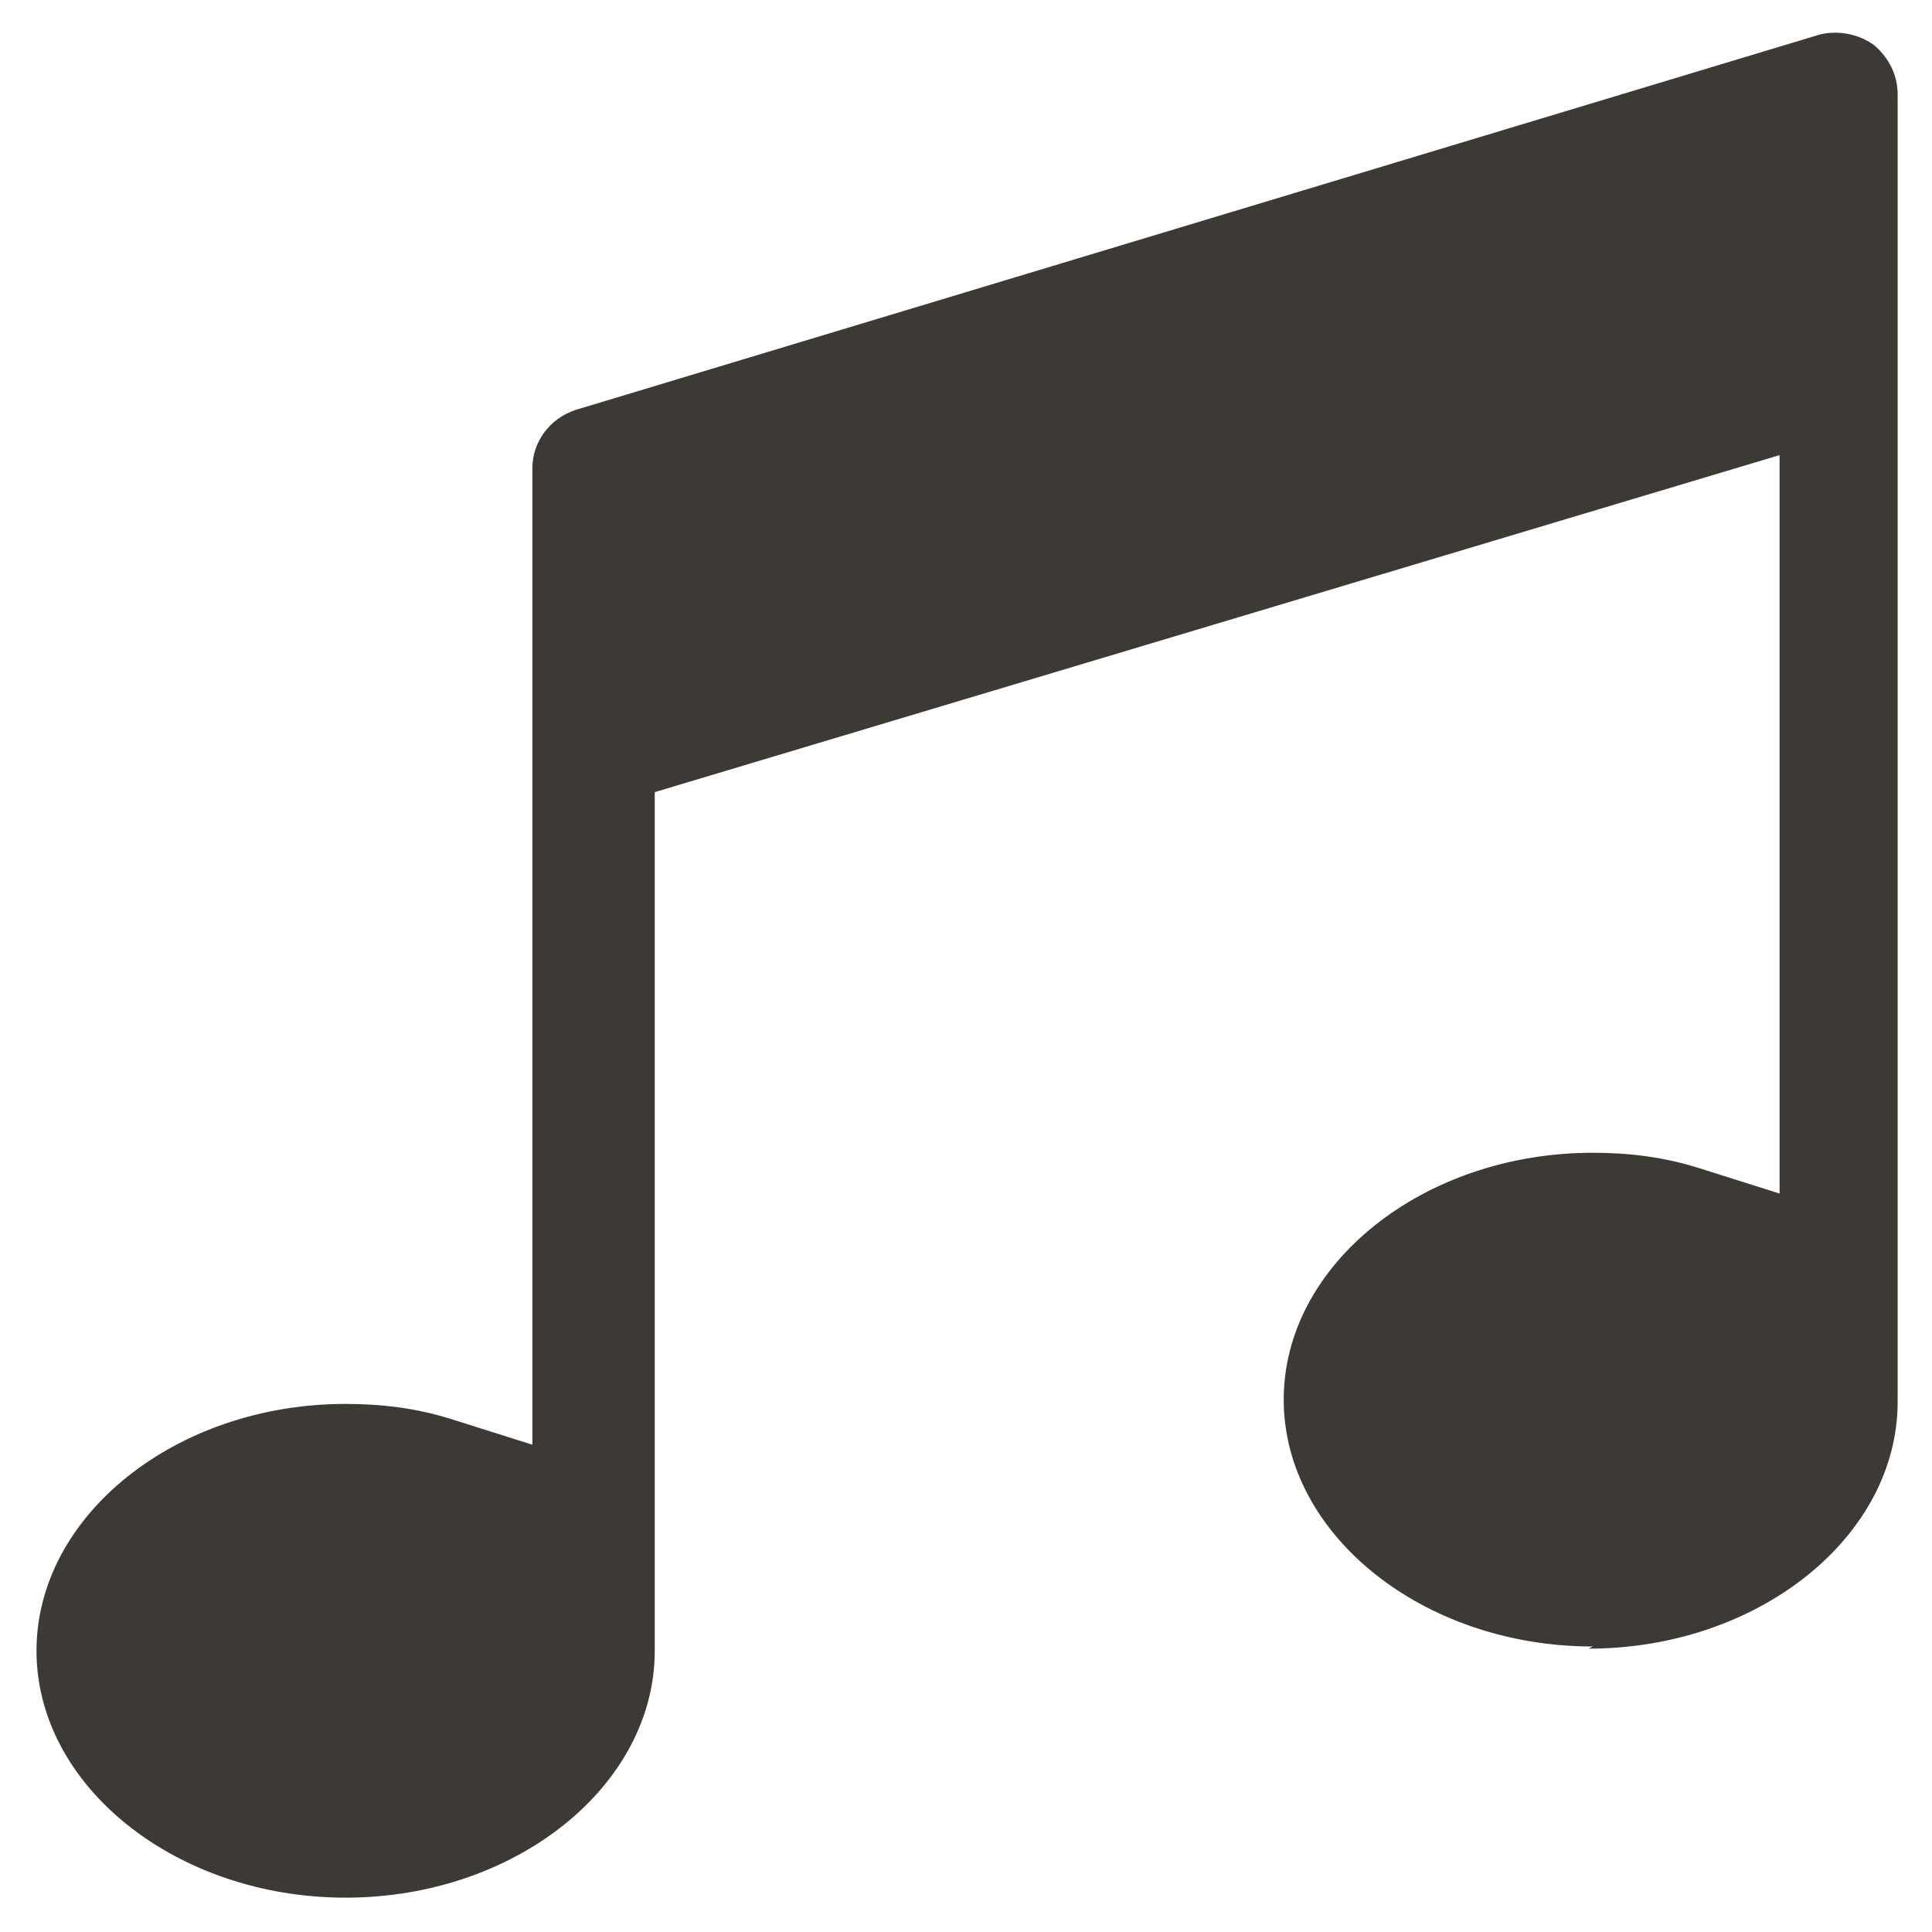 <?xml version="1.0" encoding="UTF-8"?>
<svg id="Capa_1" data-name="Capa 1" xmlns="http://www.w3.org/2000/svg" version="1.1" viewBox="0 0 90 90">
  <defs>
    <style>
      .cls-1 {
        fill: #3d3935;
        stroke-width: 0px;
      }
    </style>
  </defs>
  <path class="cls-1" d="M74,76.8c7.9,0,14.4-5.2,14.4-11.5V4.4c0-.9-.4-1.7-1.1-2.3h0c-.7-.5-1.6-.7-2.5-.5L26.8,19.1c-1.2.4-2,1.5-2,2.7v45.5l-3.8-1.2c-1.6-.5-3.2-.7-4.9-.7-7.9,0-14.4,5.2-14.4,11.5s6.5,11.5,14.4,11.5,14.4-5.2,14.4-11.5v-40l52.4-15.7v34.4l-3.8-1.2c-1.6-.5-3.2-.7-4.9-.7-7.9,0-14.4,5.2-14.4,11.5s6.5,11.5,14.4,11.5h0Z"/>
</svg>